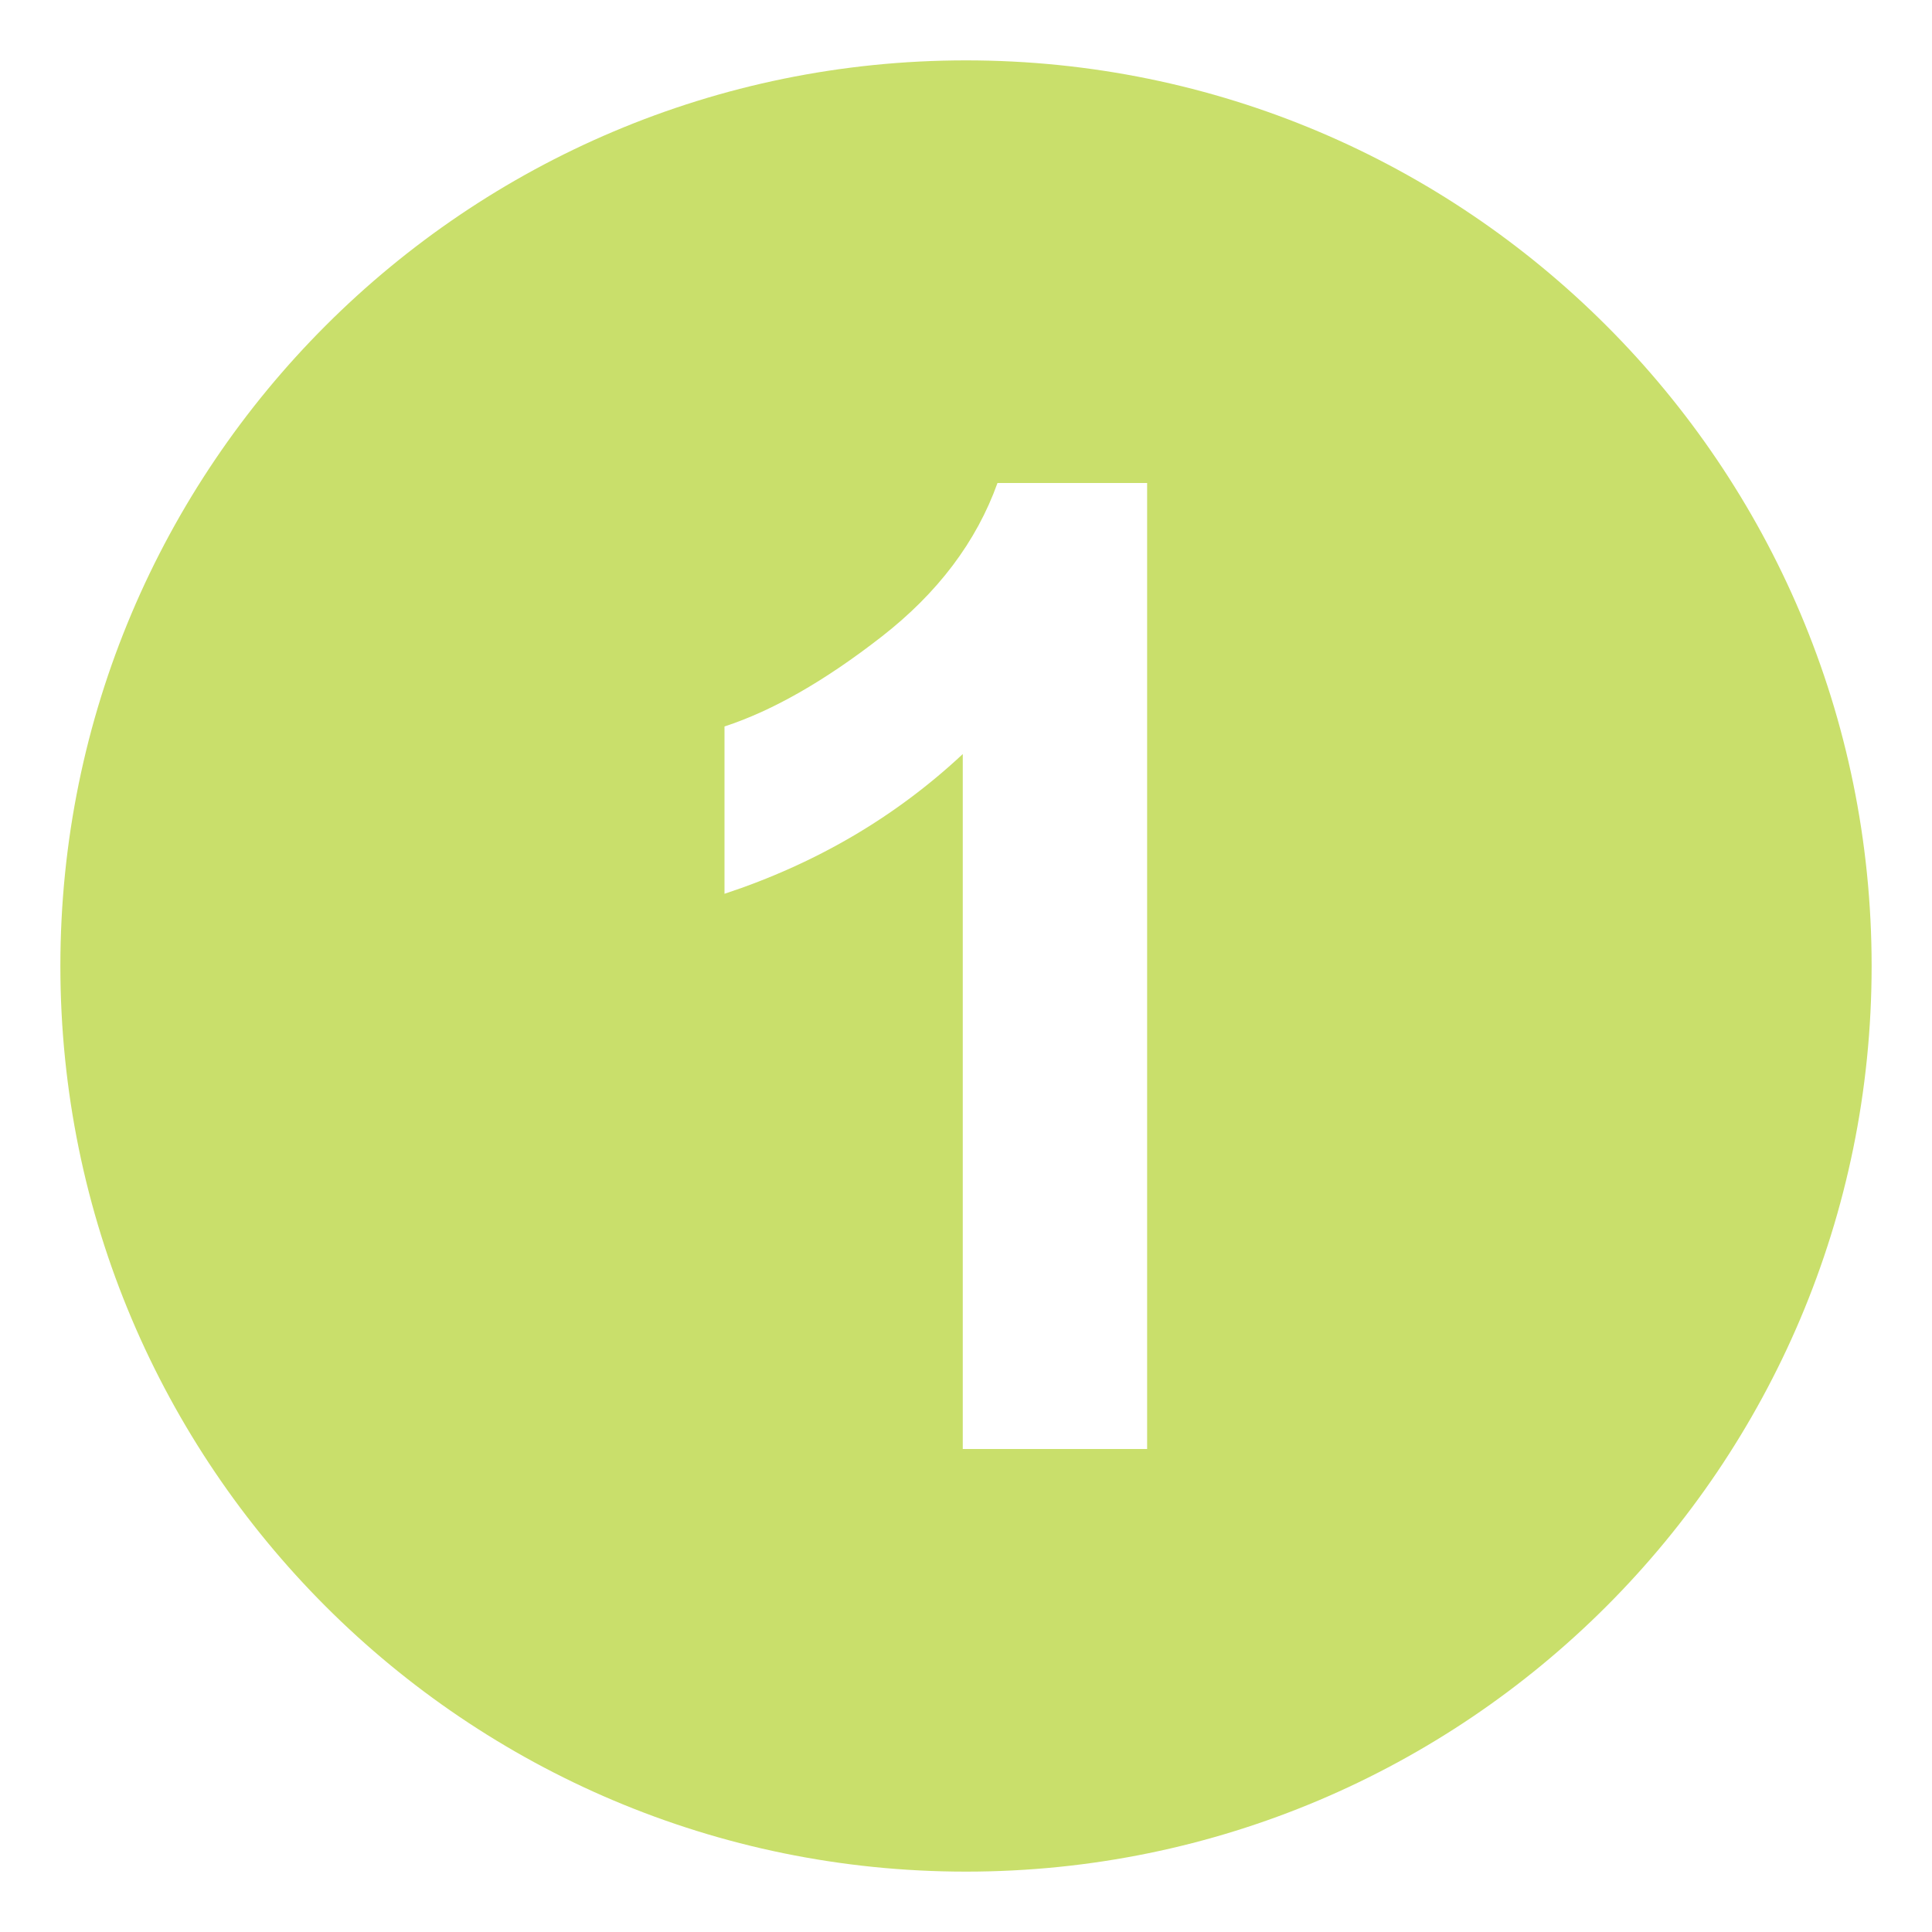 <svg width="512" height="512" viewBox="0 0 64 64" xmlns="http://www.w3.org/2000/svg">
    <path fill="#c9df6b" d="M32 2C15.432 2 2 15.432 2 32c0 16.568 13.432 30 30 30s30-13.432 30-30C62 15.432 48.568 2 32 2zm6 46h-6.107V24.979c-2.232 2.086-4.863 3.629-7.893 4.629v-5.543c1.594-.521 3.326-1.512 5.195-2.967c1.871-1.455 3.152-3.156 3.848-5.098H38v32z"/>
</svg>